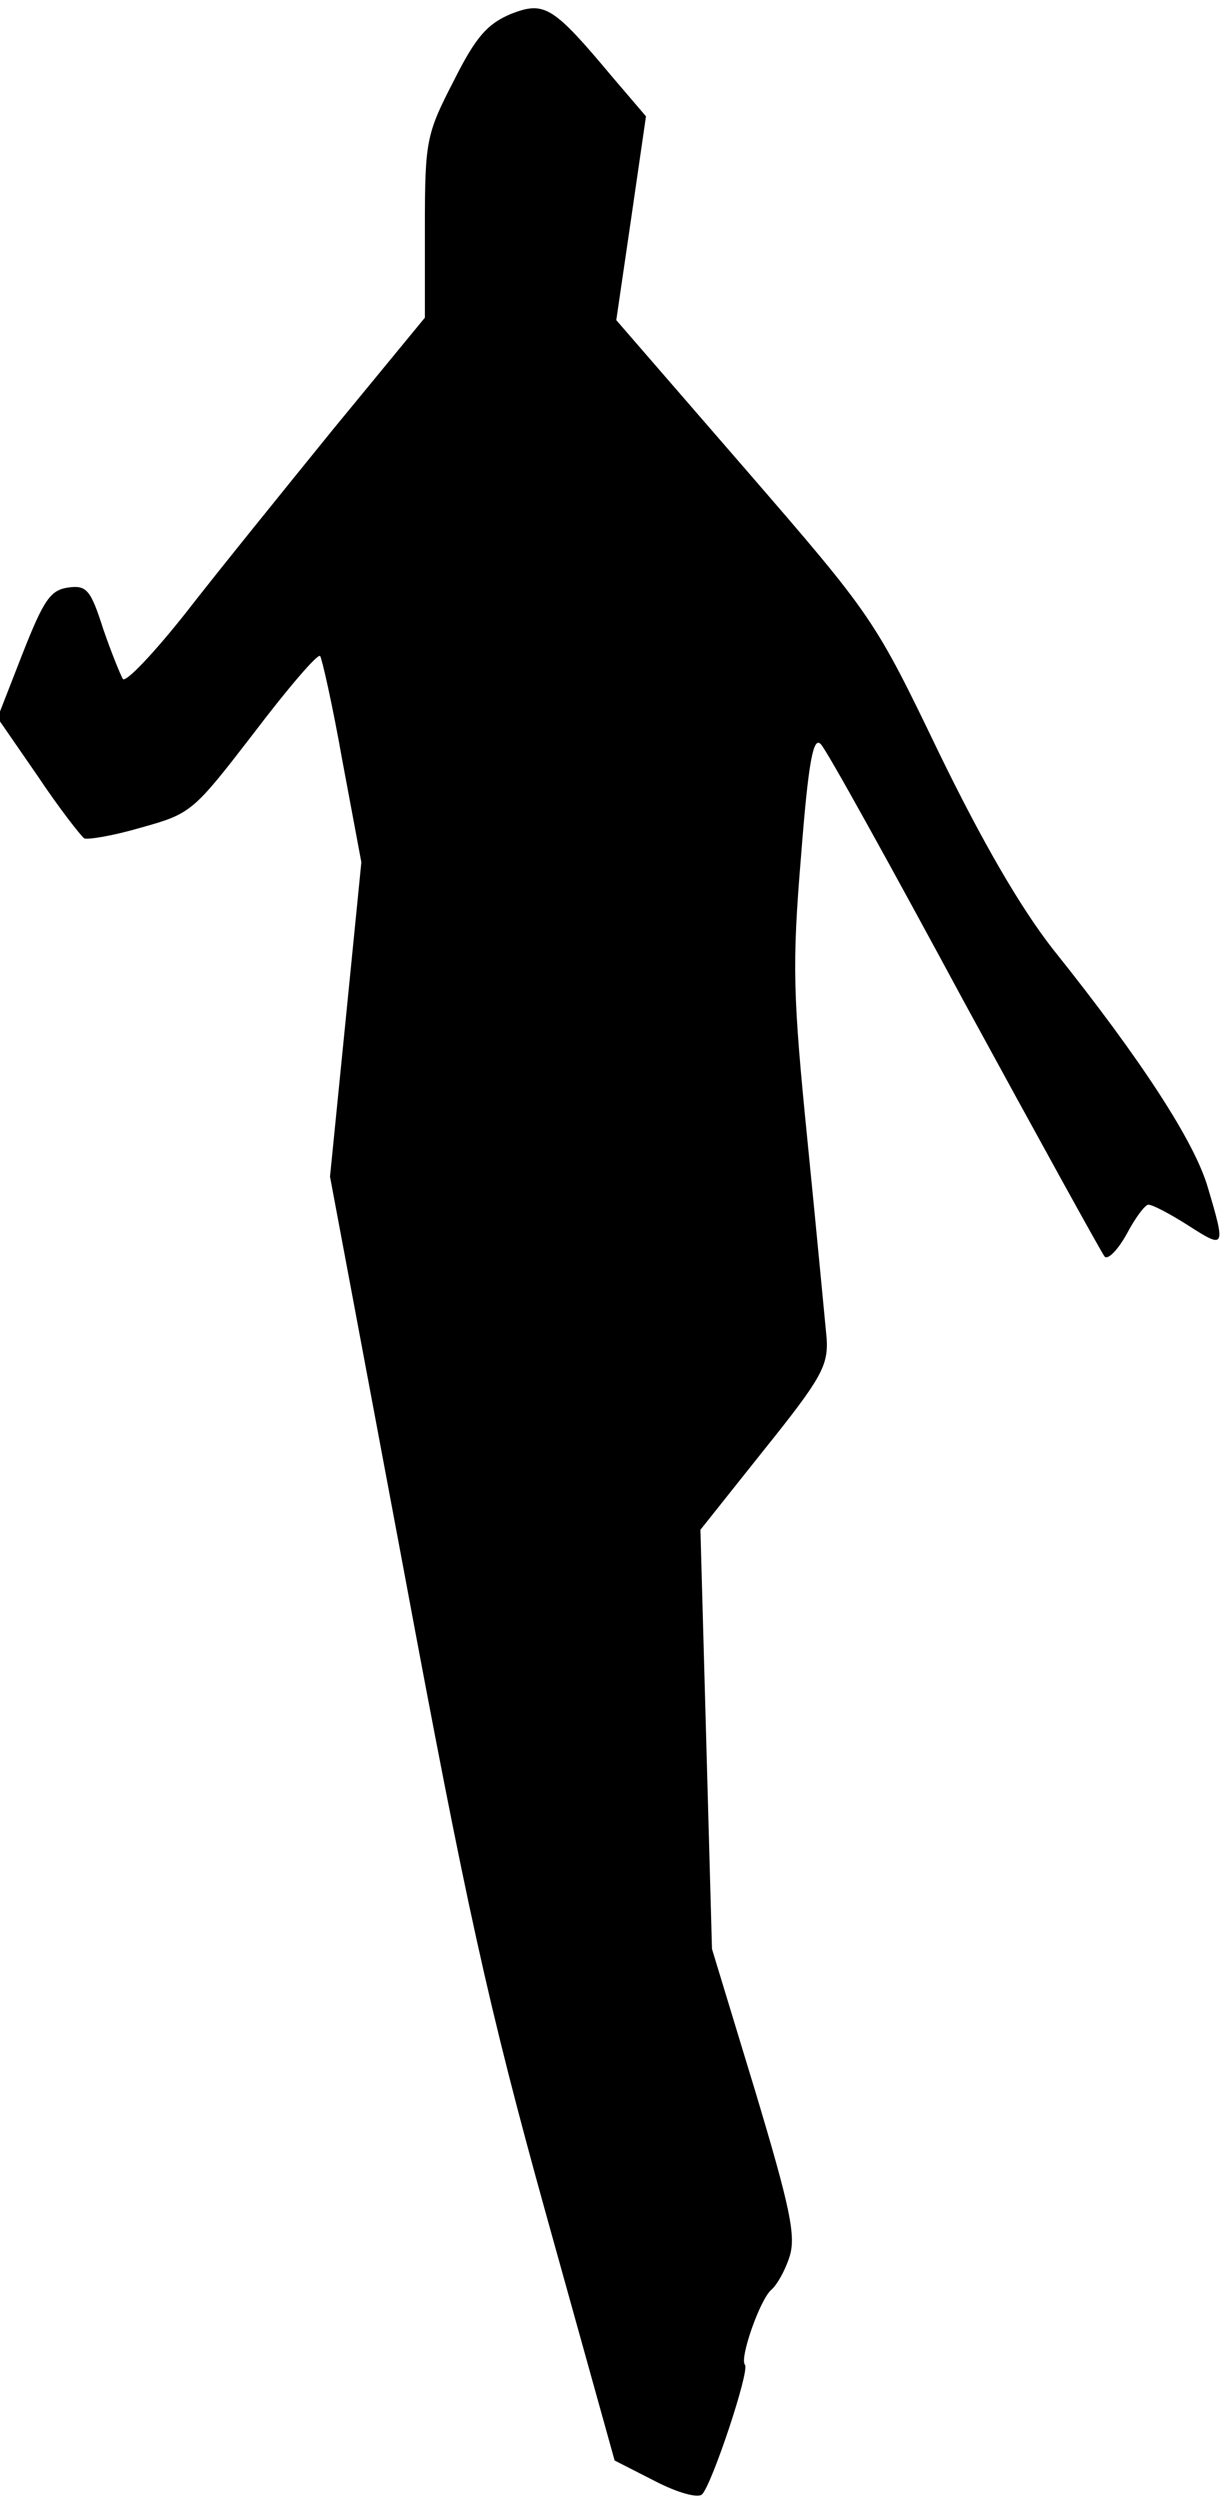 <?xml version="1.0" standalone="no"?>
<!DOCTYPE svg PUBLIC "-//W3C//DTD SVG 20010904//EN"
 "http://www.w3.org/TR/2001/REC-SVG-20010904/DTD/svg10.dtd">
<svg version="1.0" xmlns="http://www.w3.org/2000/svg"
 width="148pt" height="303pt" viewBox="0 0 148 303"
 preserveAspectRatio="xMidYMid meet">
<g transform="translate(0,303) scale(0.1,-0.1)"
fill="#000000" stroke="none">
<path fill="#000000" stroke="none" d="M619 3013 c-28 -12 -42 -27 -69 -81
-33 -64 -35 -72 -35 -177 l0 -110 -111 -135 c-60 -74 -141 -174 -179 -223 -38
-48 -72 -84 -76 -80 -3 5 -14 32 -24 61 -15 47 -20 53 -42 50 -22 -3 -30 -15
-56 -81 l-30 -77 49 -71 c26 -39 52 -72 56 -75 4 -2 35 3 69 13 61 17 63 19
137 115 41 54 77 96 80 93 2 -2 15 -59 27 -127 l23 -123 -19 -191 -19 -190 90
-480 c75 -403 102 -526 172 -778 l83 -298 49 -25 c27 -14 52 -21 57 -16 12 12
58 150 52 157 -7 7 18 79 32 91 7 6 17 24 22 40 8 25 1 59 -42 202 l-52 171
-7 254 -7 254 78 98 c69 86 77 101 75 134 -2 20 -12 127 -23 237 -18 180 -19
215 -8 348 9 116 15 145 24 135 7 -7 85 -148 174 -313 90 -165 166 -303 170
-308 4 -4 16 8 27 28 10 19 22 35 26 35 5 0 26 -11 48 -25 45 -29 46 -28 24
46 -16 55 -80 154 -188 289 -39 50 -85 129 -138 238 -78 162 -80 165 -235 344
l-156 180 18 123 18 124 -41 48 c-72 86 -82 92 -123 76z"/>
</g>
</svg>
